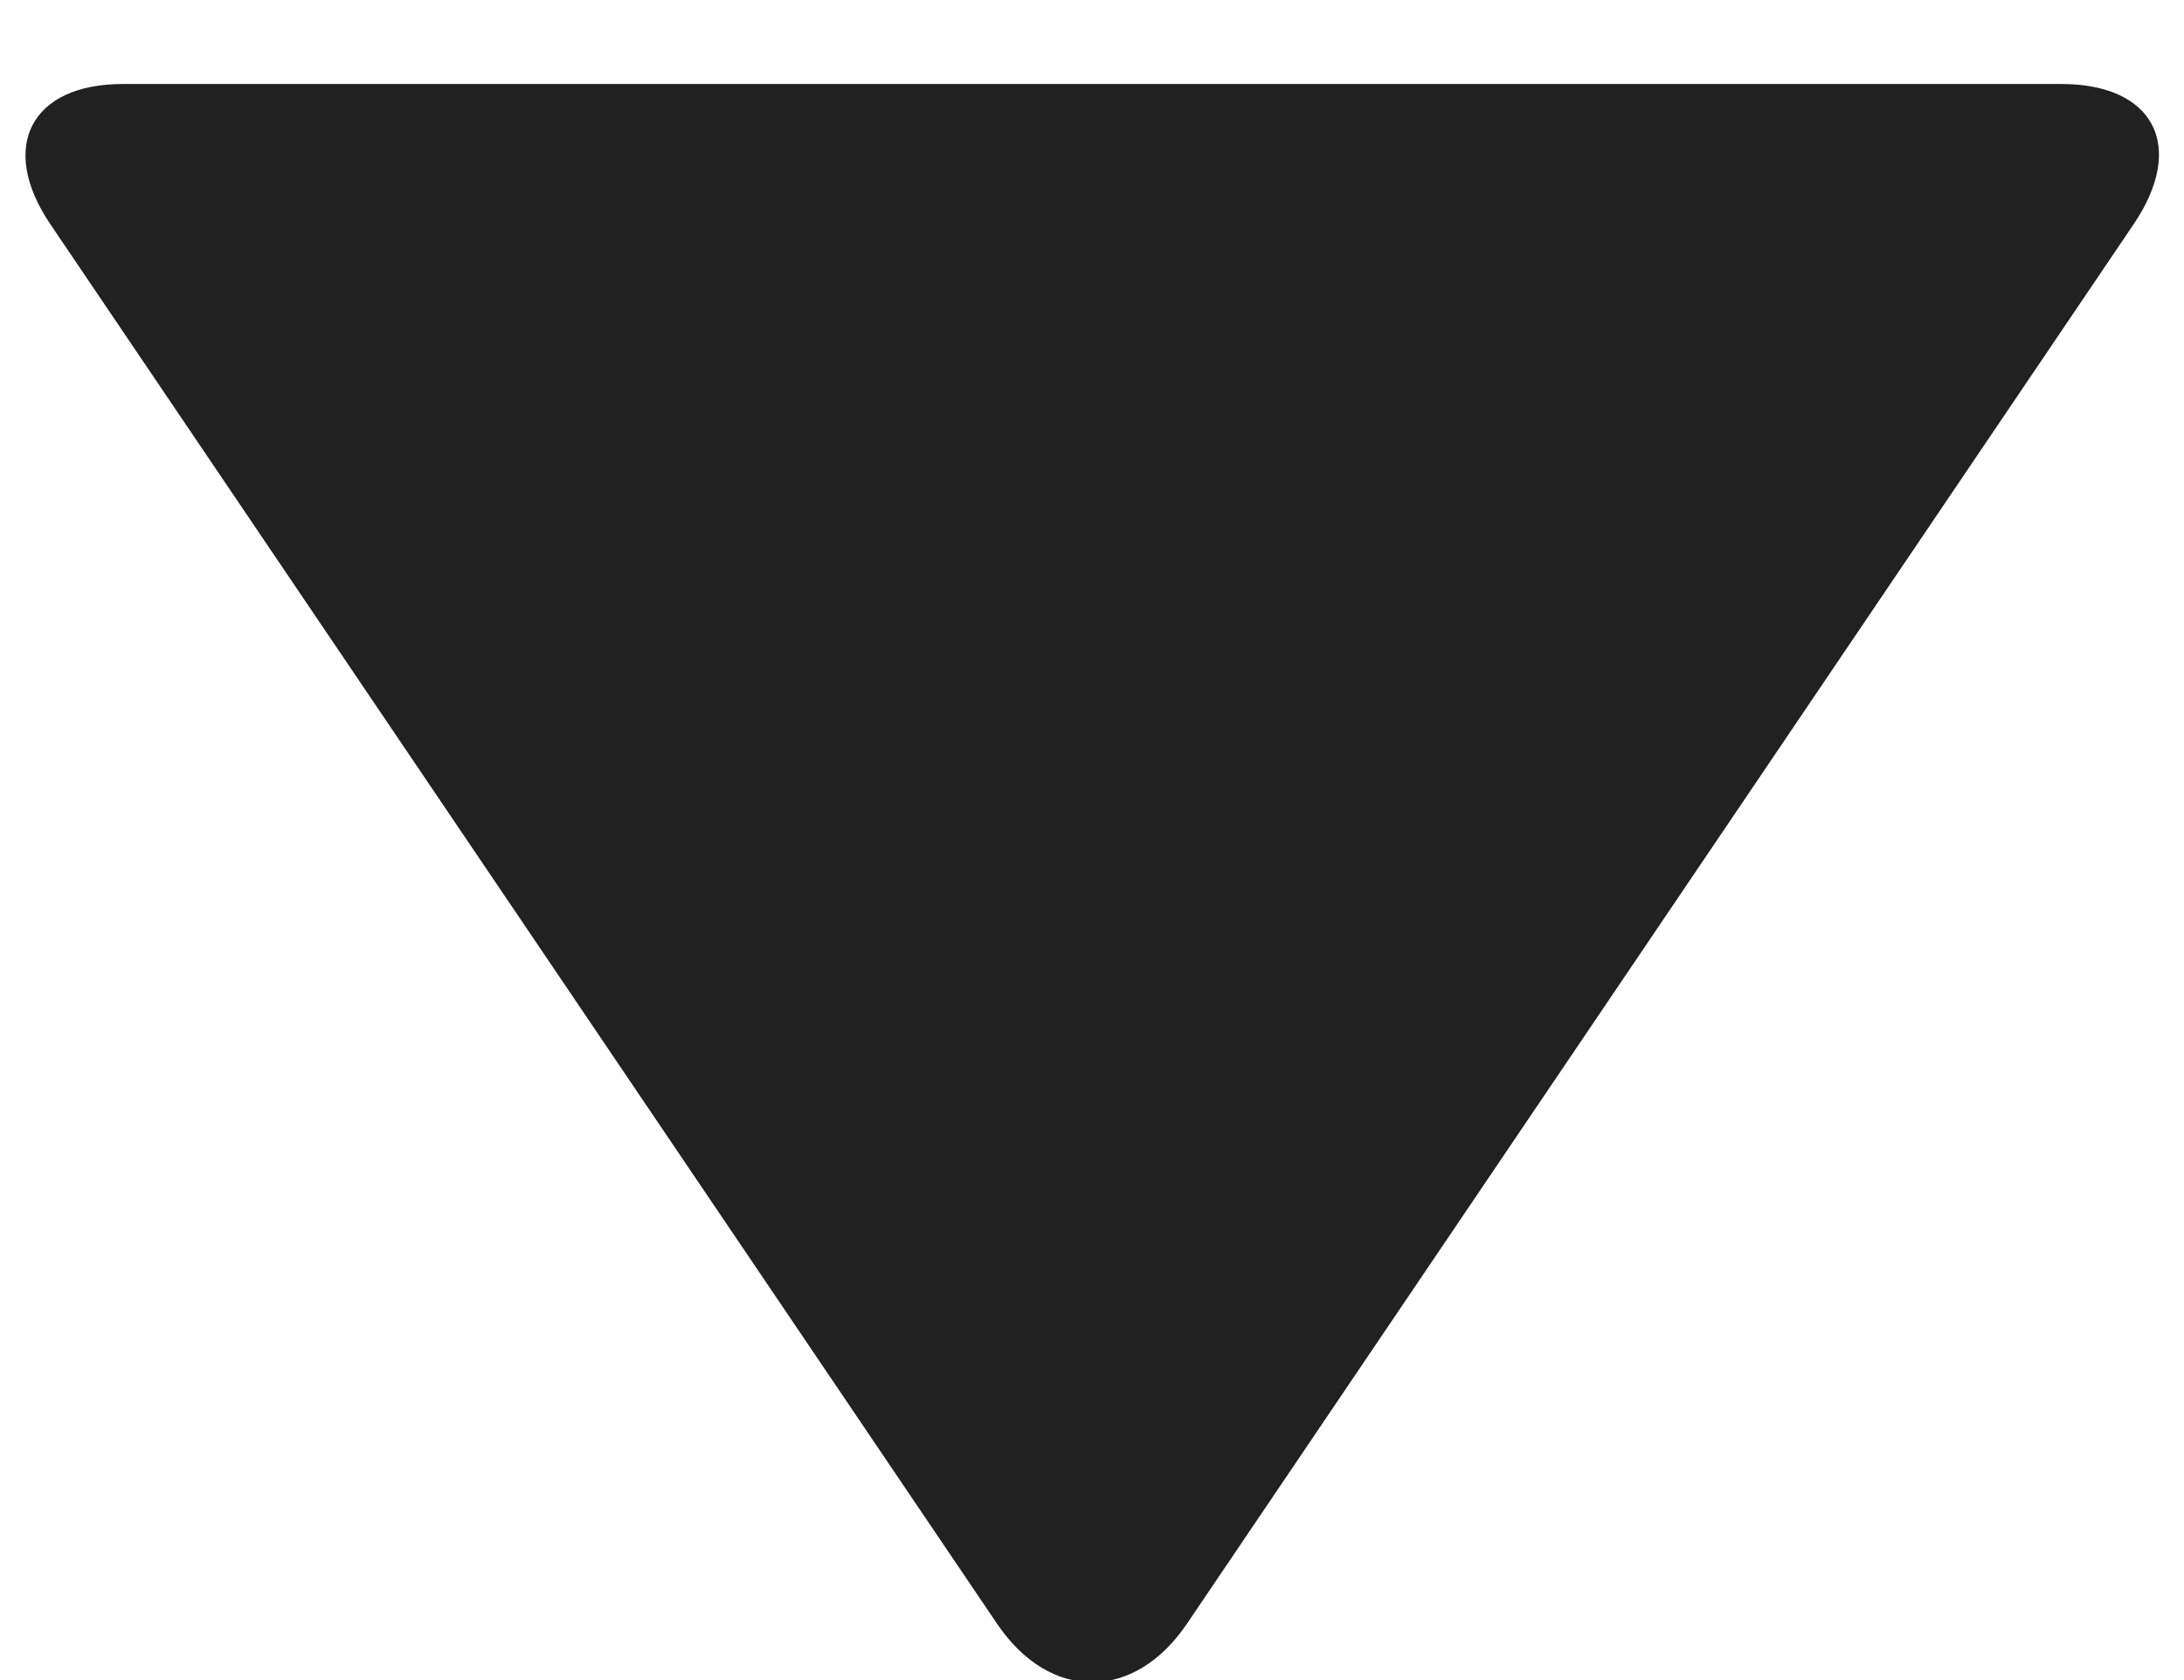 <?xml version="1.0" encoding="UTF-8" standalone="no"?>
<svg xmlns="http://www.w3.org/2000/svg" xmlns:xlink="http://www.w3.org/1999/xlink" width="13px" height="10px" viewBox="0 0 13 10" version="1.1">

    <title>Triangle 1</title>
    <desc>Created with Sketch.</desc>
    <defs/>
    <g id="Page-1" stroke="none" stroke-width="1" fill="none" fill-rule="evenodd">
        <g id="Search-Result-1-Copy" transform="translate(-1255, -239)" fill="#212121">
            <path d="M1255.3,240.335 C1254.988,239.874 1255.185,239.5 1255.73,239.5 L1267.27,239.5 C1267.819,239.5 1268.016,239.868 1267.7,240.335 L1262.065,248.665 C1261.753,249.126 1261.251,249.132 1260.935,248.665 L1255.3,240.335 Z" id="Triangle-1"/>
        </g>
    </g>
</svg>
